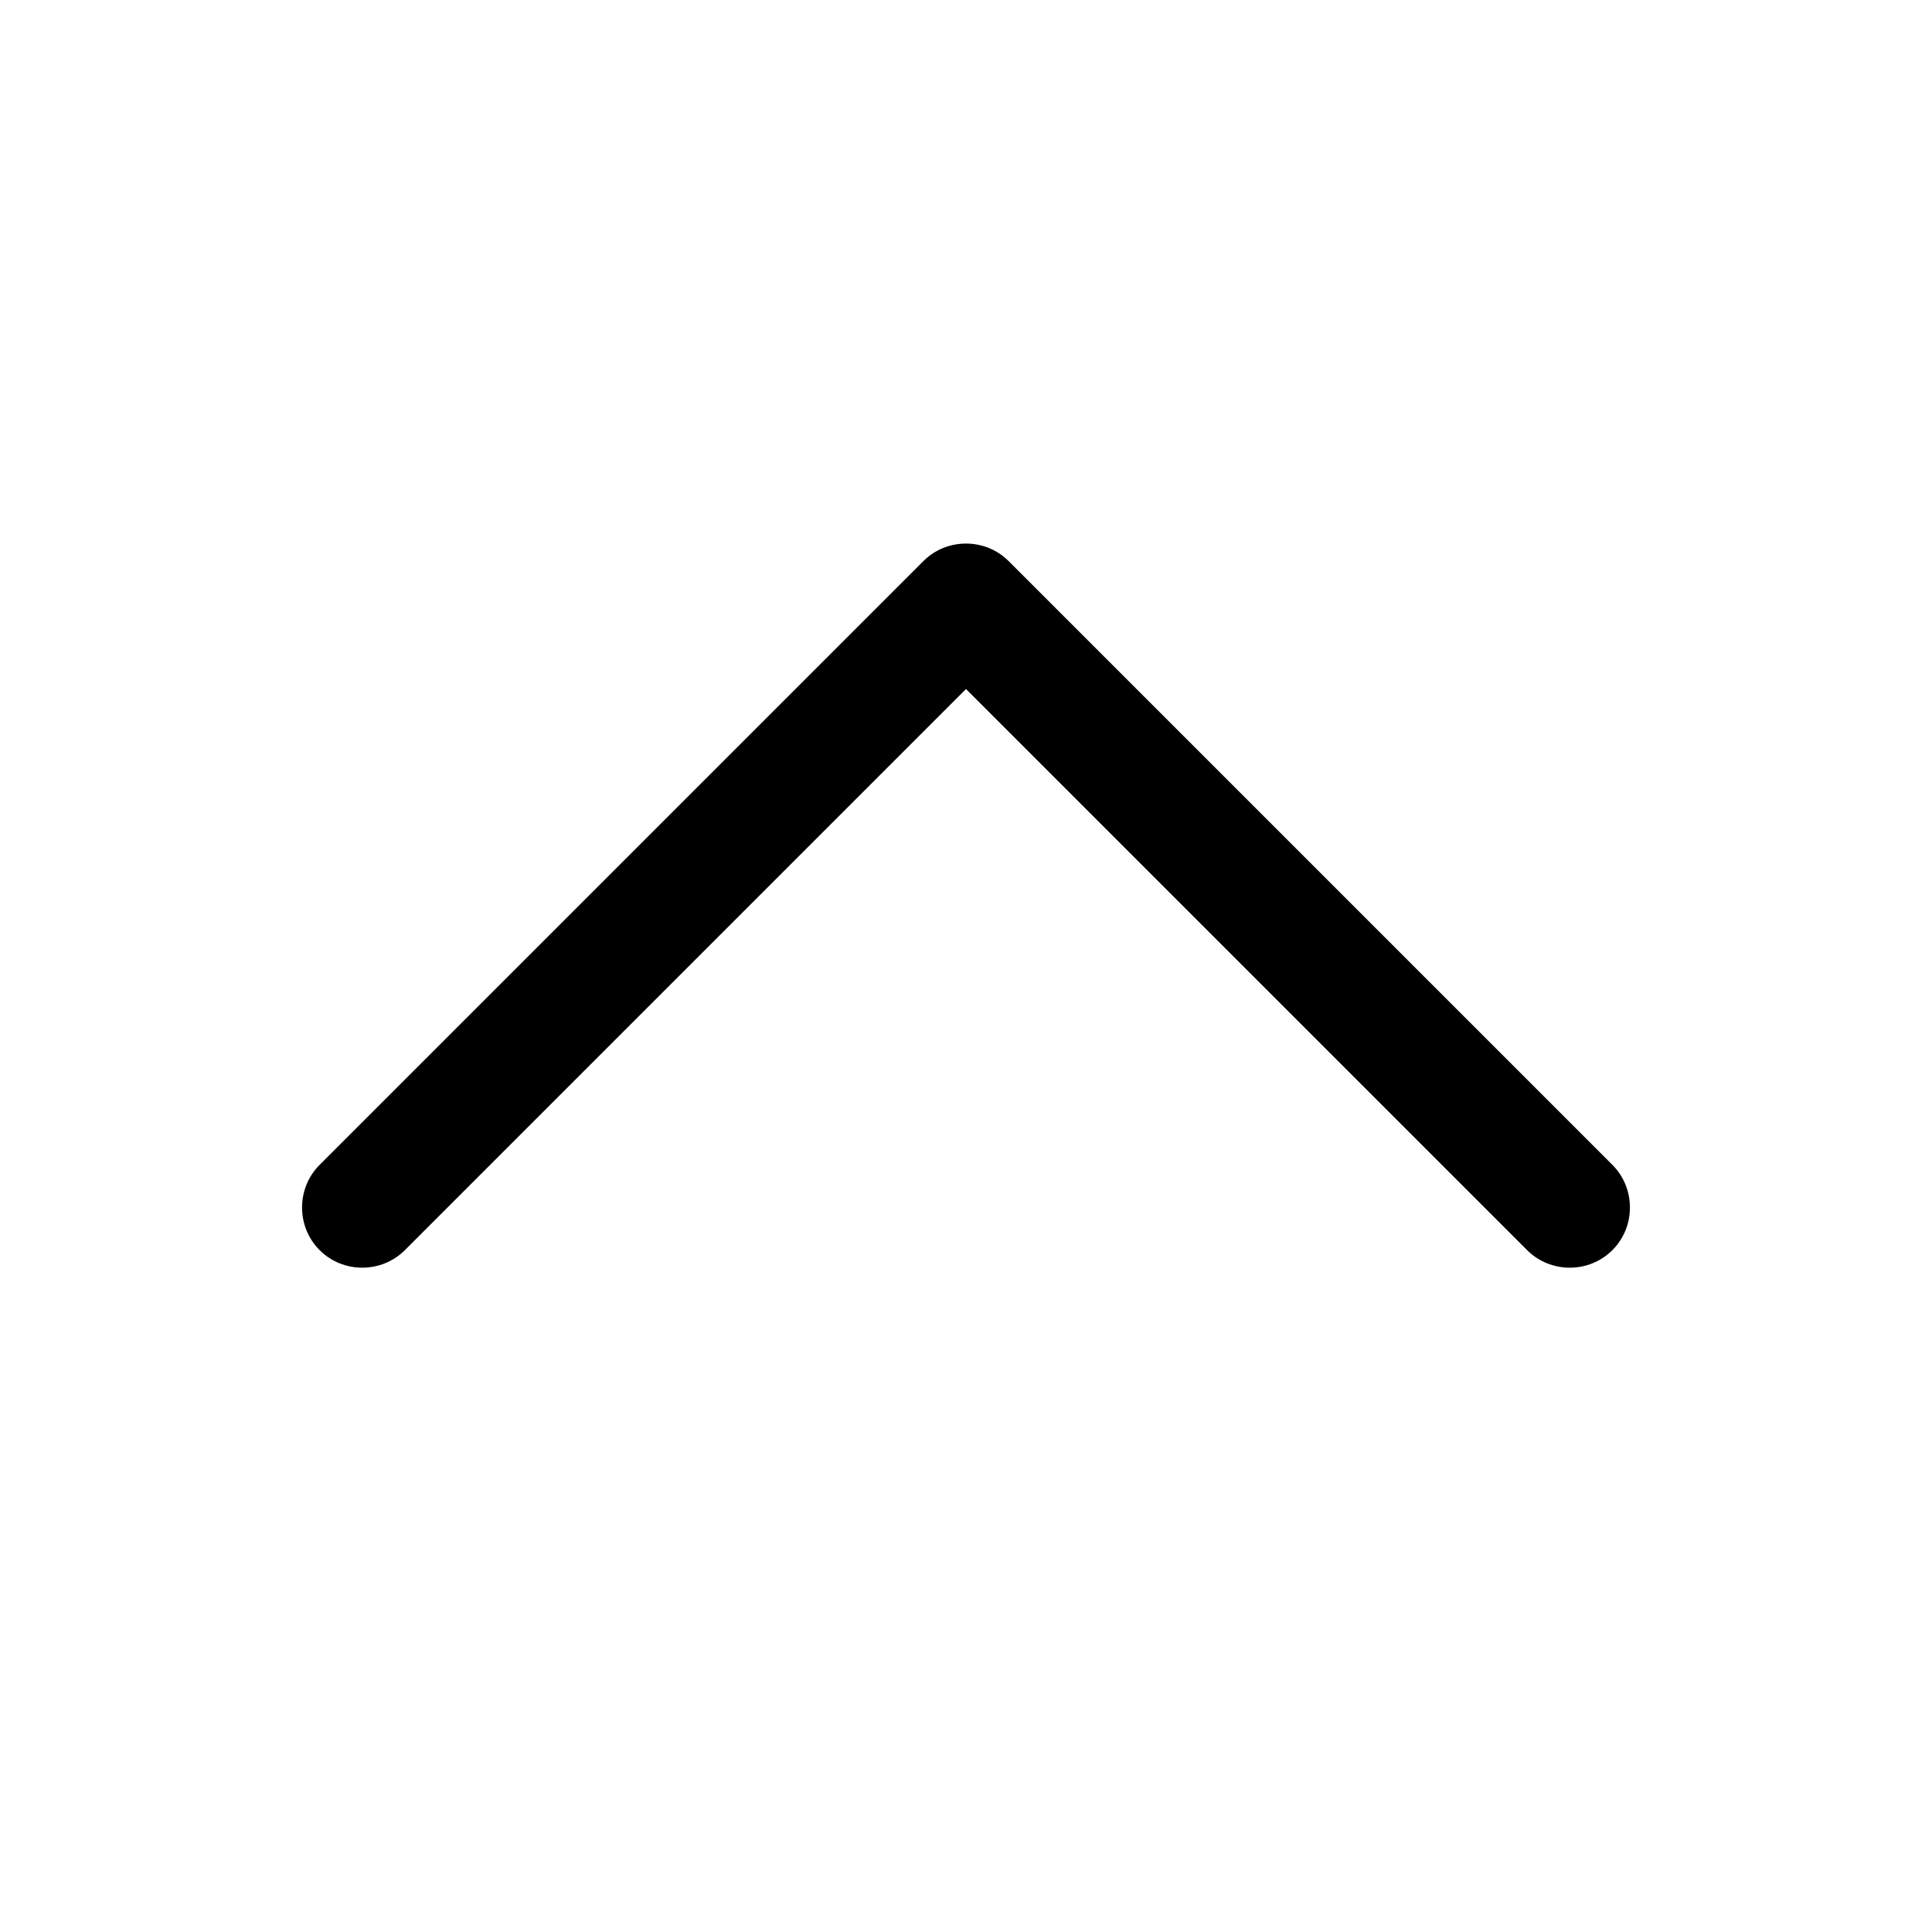 <svg xmlns="http://www.w3.org/2000/svg" width="24" height="24" viewBox="0 0 448 512">
    <path class="pr-icon-duotone-primary" d="M212.7 148.7c6.2-6.2 16.4-6.2 22.6 0l160 160c6.2 6.2 6.2 16.4 0 22.6s-16.4 6.2-22.6 0L224 182.6 75.3 331.3c-6.2 6.2-16.4 6.2-22.6 0s-6.2-16.4 0-22.6l160-160z"/>
</svg>